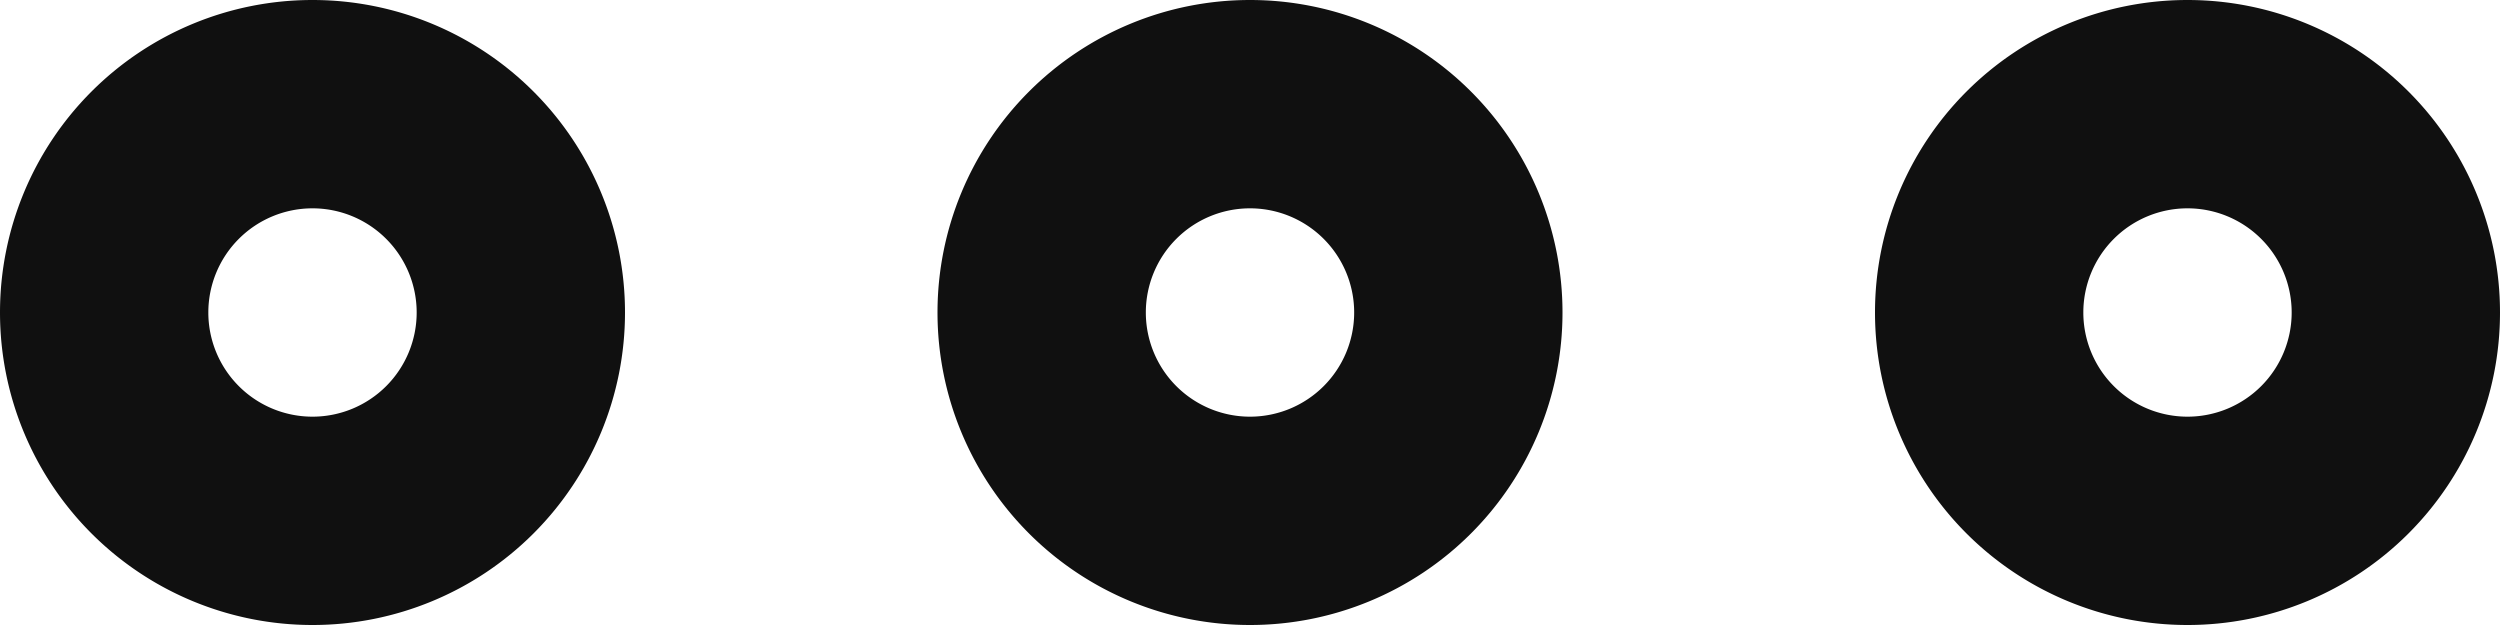 <svg xmlns="http://www.w3.org/2000/svg" width="24" height="6" viewBox="0 0 24 6">
  <defs>
    <style>
      .cls-1 {
        fill: #101010;
        fill-rule: evenodd;
      }
    </style>
  </defs>
  <path id="_3-dots-hor" data-name="3-dots-hor" class="cls-1" d="M1161,159a3,3,0,1,1,3-3A3,3,0,0,1,1161,159Zm0-4a1,1,0,1,0,1,1A1,1,0,0,0,1161,155Zm-9,4a3,3,0,1,1,3-3A3,3,0,0,1,1152,159Zm0-4a1,1,0,1,0,1,1A1,1,0,0,0,1152,155Zm-9,4a3,3,0,1,1,3-3A3,3,0,0,1,1143,159Zm0-4a1,1,0,1,0,1,1A1,1,0,0,0,1143,155Z" transform="translate(-1140 -153)"/>
</svg>
